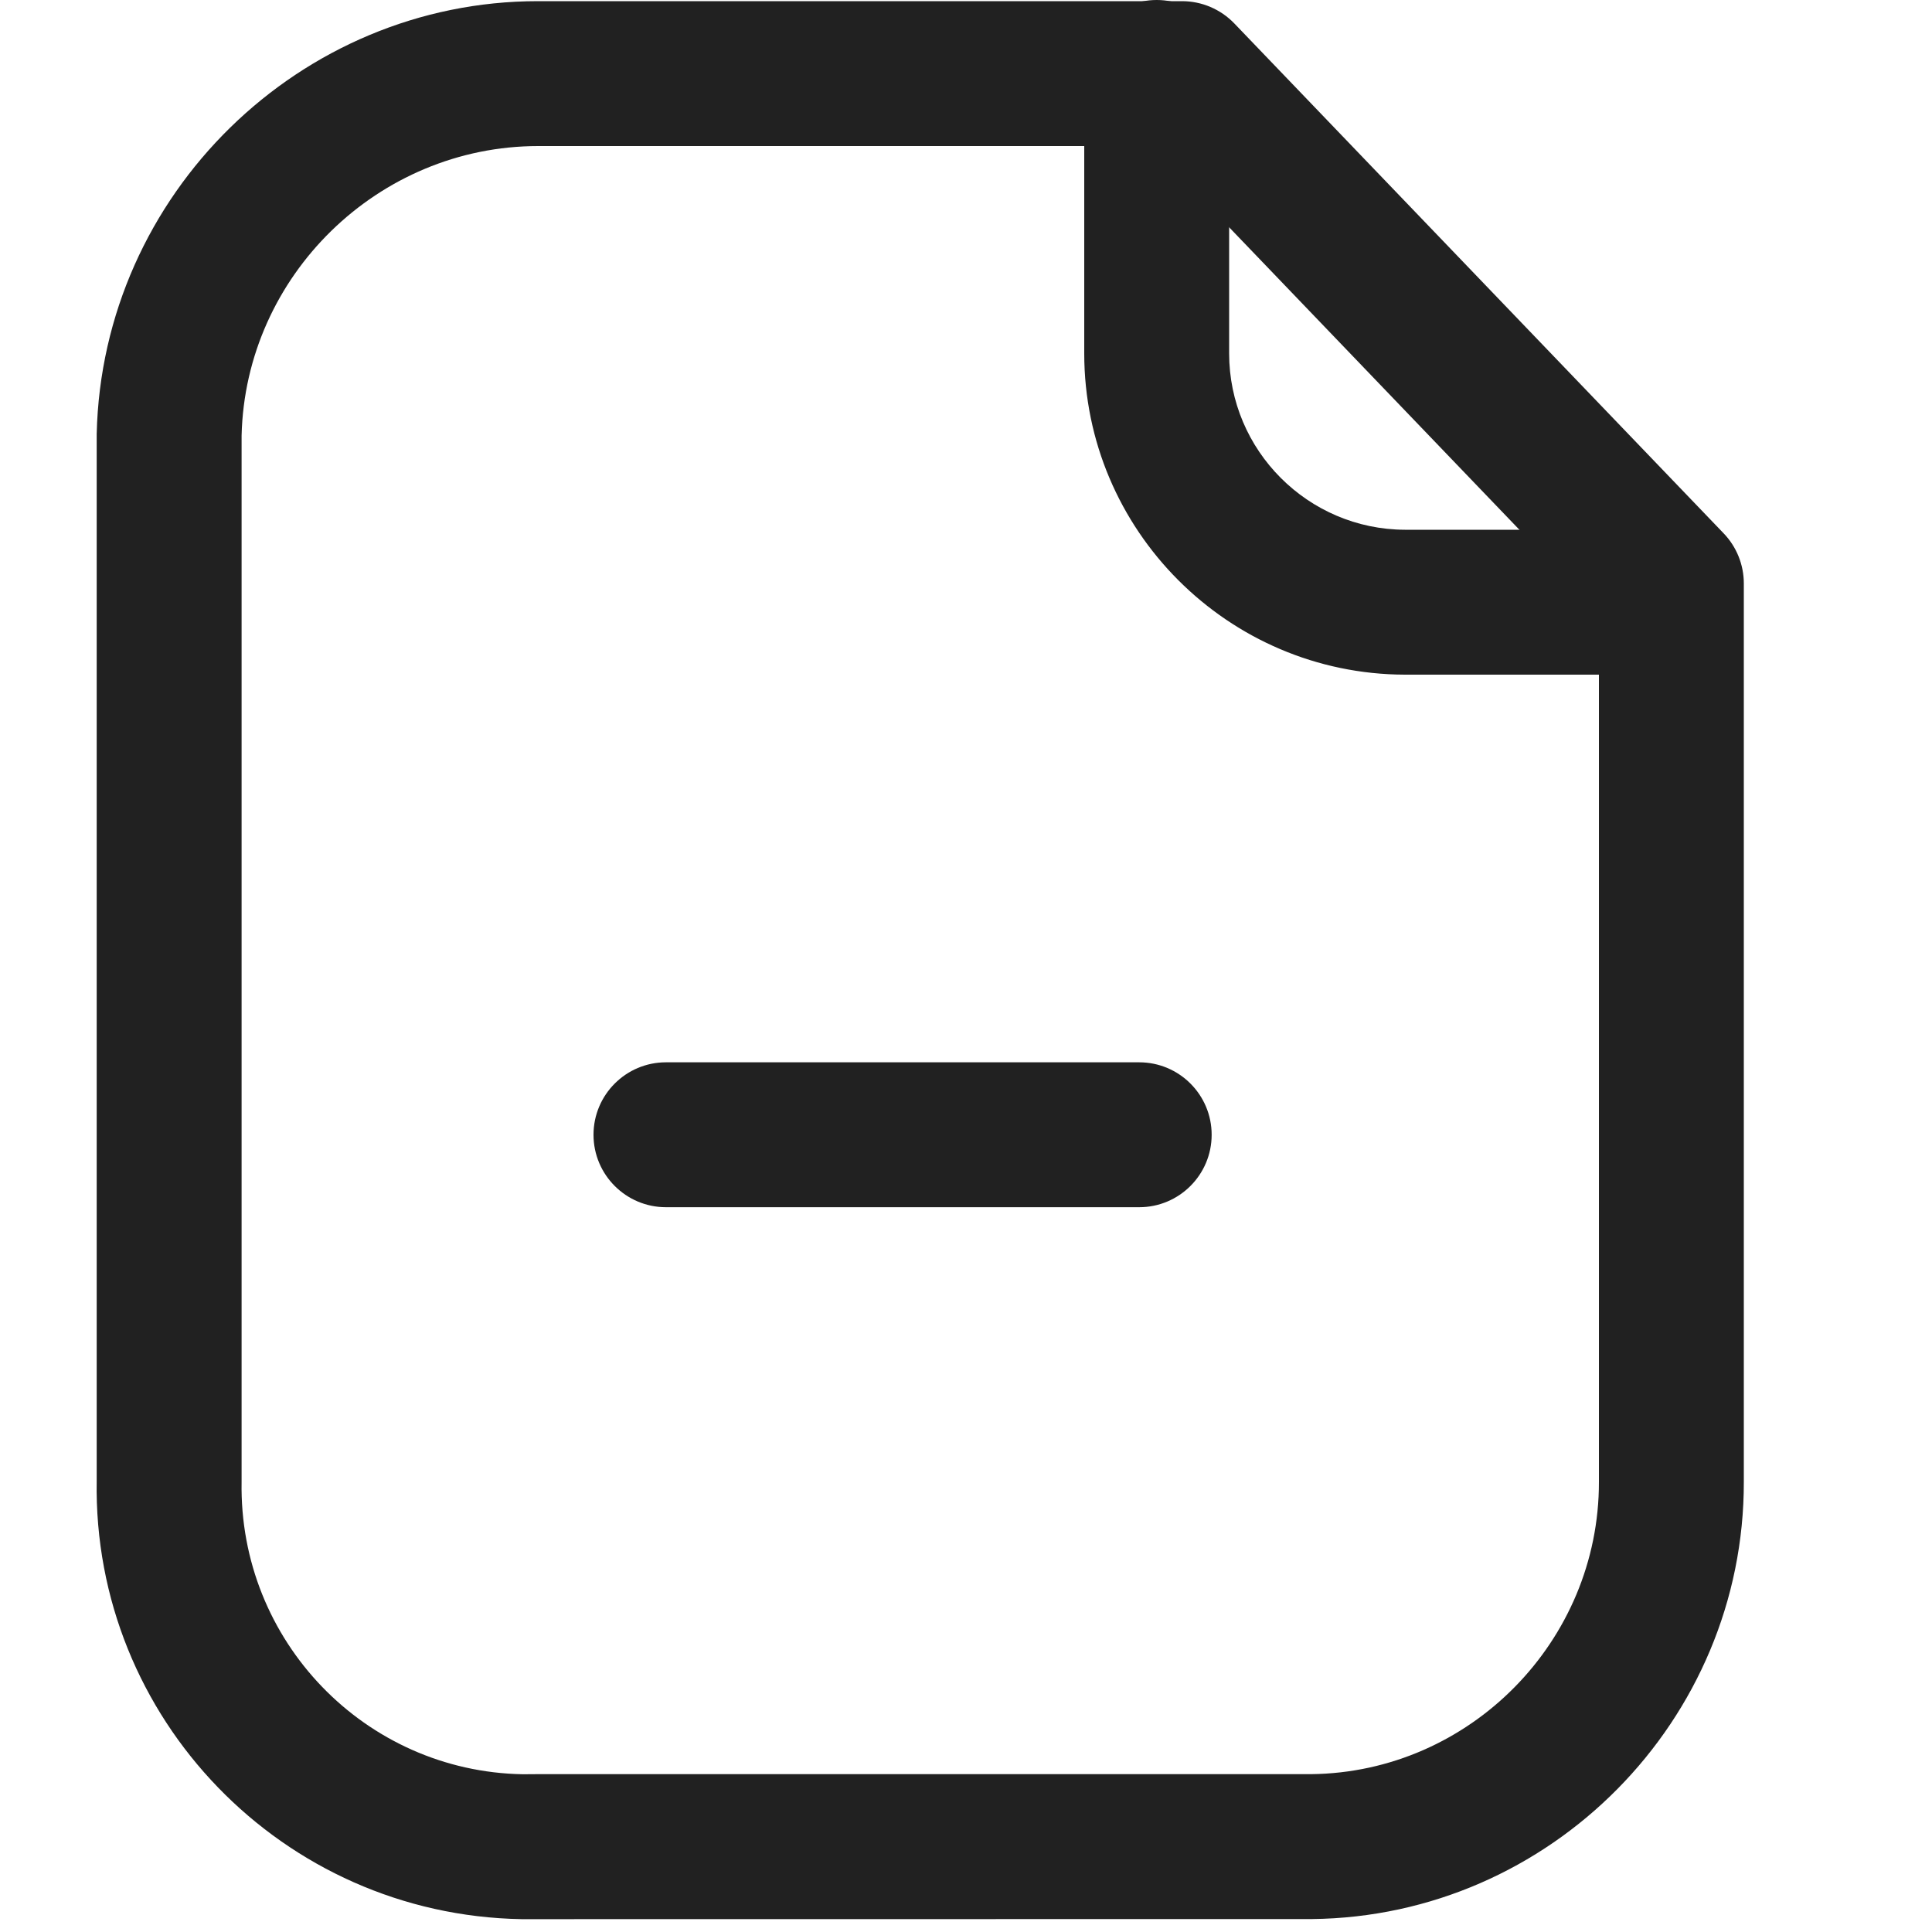 <svg width="24" height="24" viewBox="0 0 18 20" fill="none" xmlns="http://www.w3.org/2000/svg">
    <path fill-rule="evenodd" clip-rule="evenodd" d="M4.572 1.512C2.915 1.512 1.54 2.854 1.501 4.509V15.34C1.472 16.987 2.779 18.339 4.413 18.367L4.561 18.366H12.573C14.215 18.348 15.554 16.991 15.552 15.341V6.342L10.917 1.512H4.585H4.572ZM4.399 19.867C1.926 19.824 -0.041 17.787 0.001 15.327V4.491C0.058 2.01 2.106 0.012 4.569 0.012H4.588H11.236C11.44 0.012 11.635 0.095 11.777 0.242L16.843 5.521C16.977 5.66 17.052 5.847 17.052 6.04V15.34C17.056 17.809 15.05 19.84 12.581 19.866L4.399 19.867Z" fill="#212121"/>
    <path fill-rule="evenodd" clip-rule="evenodd" d="M16.297 6.984H13.543C11.712 6.979 10.224 5.487 10.224 3.659V0.75C10.224 0.336 10.56 0 10.974 0C11.388 0 11.724 0.336 11.724 0.75V3.659C11.724 4.663 12.541 5.481 13.545 5.484H16.297C16.711 5.484 17.047 5.82 17.047 6.234C17.047 6.648 16.711 6.984 16.297 6.984Z" fill="#212121"/>
    <path fill-rule="evenodd" clip-rule="evenodd" d="M10.793 12.497H5.894C5.48 12.497 5.144 12.161 5.144 11.747C5.144 11.333 5.48 10.997 5.894 10.997H10.793C11.207 10.997 11.543 11.333 11.543 11.747C11.543 12.161 11.207 12.497 10.793 12.497Z" fill="#212121"/>
</svg>
